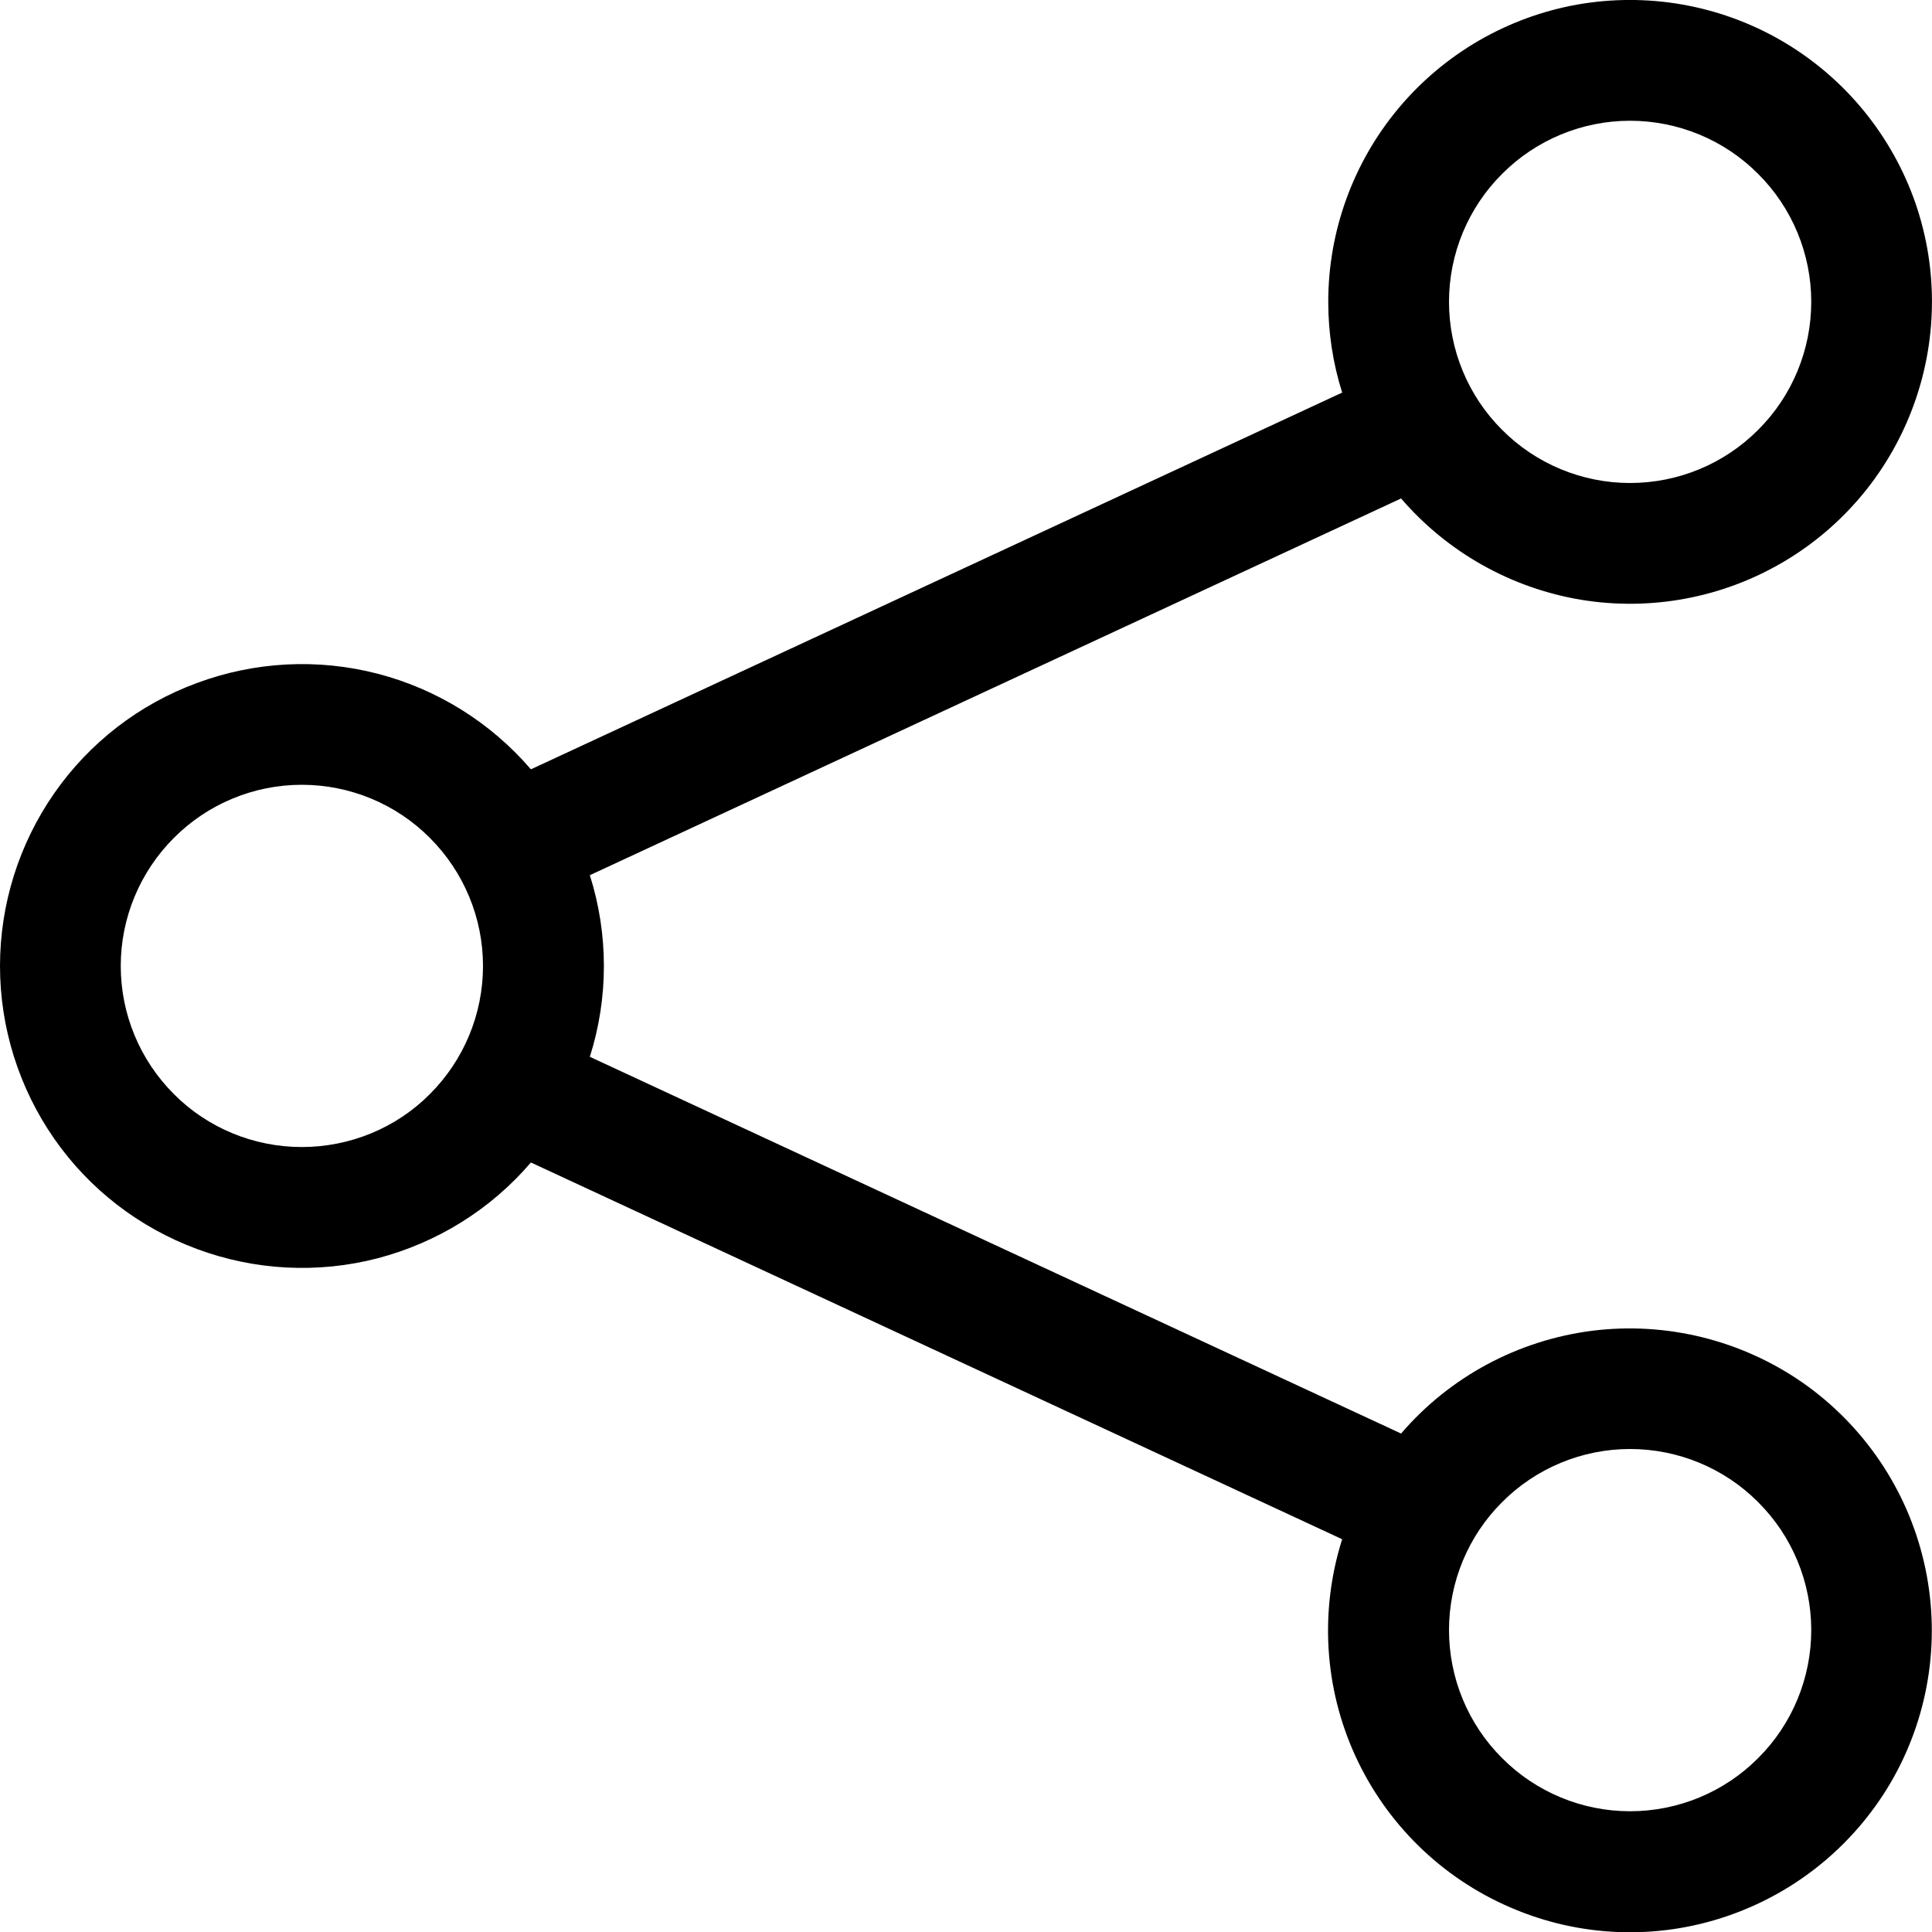 <svg width="10" height="10" viewBox="0 0 10 10" fill="none" xmlns="http://www.w3.org/2000/svg">
<g clip-path="url(#clip0_603_2062)">
<path d="M8.437 0.625C8.189 0.625 7.95 0.724 7.775 0.9C7.599 1.075 7.5 1.314 7.5 1.562C7.5 1.811 7.599 2.05 7.775 2.225C7.95 2.401 8.189 2.5 8.437 2.5C8.686 2.5 8.925 2.401 9.1 2.225C9.276 2.05 9.375 1.811 9.375 1.562C9.375 1.314 9.276 1.075 9.1 0.9C8.925 0.724 8.686 0.625 8.437 0.625ZM6.875 1.562C6.875 1.196 7.004 0.841 7.239 0.56C7.474 0.279 7.801 0.089 8.162 0.024C8.523 -0.04 8.895 0.024 9.213 0.206C9.531 0.388 9.775 0.676 9.903 1.02C10.03 1.363 10.032 1.741 9.909 2.086C9.786 2.432 9.546 2.723 9.23 2.909C8.914 3.095 8.543 3.164 8.181 3.104C7.82 3.043 7.491 2.858 7.252 2.58L3.053 4.53C3.15 4.836 3.15 5.164 3.053 5.47L7.252 7.42C7.504 7.126 7.857 6.937 8.241 6.888C8.625 6.84 9.013 6.936 9.331 7.157C9.648 7.379 9.872 7.71 9.959 8.088C10.046 8.465 9.99 8.861 9.802 9.199C9.613 9.537 9.306 9.793 8.939 9.918C8.573 10.043 8.173 10.027 7.818 9.873C7.462 9.72 7.176 9.44 7.015 9.088C6.854 8.736 6.83 8.337 6.947 7.967L2.748 6.017C2.54 6.26 2.263 6.432 1.954 6.513C1.645 6.593 1.319 6.576 1.02 6.465C0.72 6.354 0.462 6.155 0.28 5.893C0.098 5.631 -0 5.319 -0 5C-0 4.681 0.098 4.369 0.28 4.107C0.462 3.845 0.72 3.645 1.02 3.535C1.319 3.424 1.645 3.407 1.954 3.487C2.263 3.567 2.54 3.74 2.748 3.982L6.947 2.032C6.899 1.88 6.875 1.722 6.875 1.562ZM1.562 4.062C1.314 4.062 1.075 4.161 0.9 4.337C0.724 4.513 0.625 4.751 0.625 5C0.625 5.249 0.724 5.487 0.9 5.663C1.075 5.839 1.314 5.937 1.562 5.937C1.811 5.937 2.05 5.839 2.225 5.663C2.401 5.487 2.5 5.249 2.5 5C2.5 4.751 2.401 4.513 2.225 4.337C2.05 4.161 1.811 4.062 1.562 4.062ZM8.437 7.5C8.189 7.5 7.95 7.599 7.775 7.775C7.599 7.95 7.5 8.189 7.5 8.437C7.5 8.686 7.599 8.925 7.775 9.1C7.95 9.276 8.189 9.375 8.437 9.375C8.686 9.375 8.925 9.276 9.1 9.1C9.276 8.925 9.375 8.686 9.375 8.437C9.375 8.189 9.276 7.95 9.1 7.775C8.925 7.599 8.686 7.5 8.437 7.5Z" fill="black"/>
</g>
<defs>
<clipPath id="clip0_603_2062">
<rect width="10" height="10" fill="white"/>
</clipPath>
</defs>
</svg>
